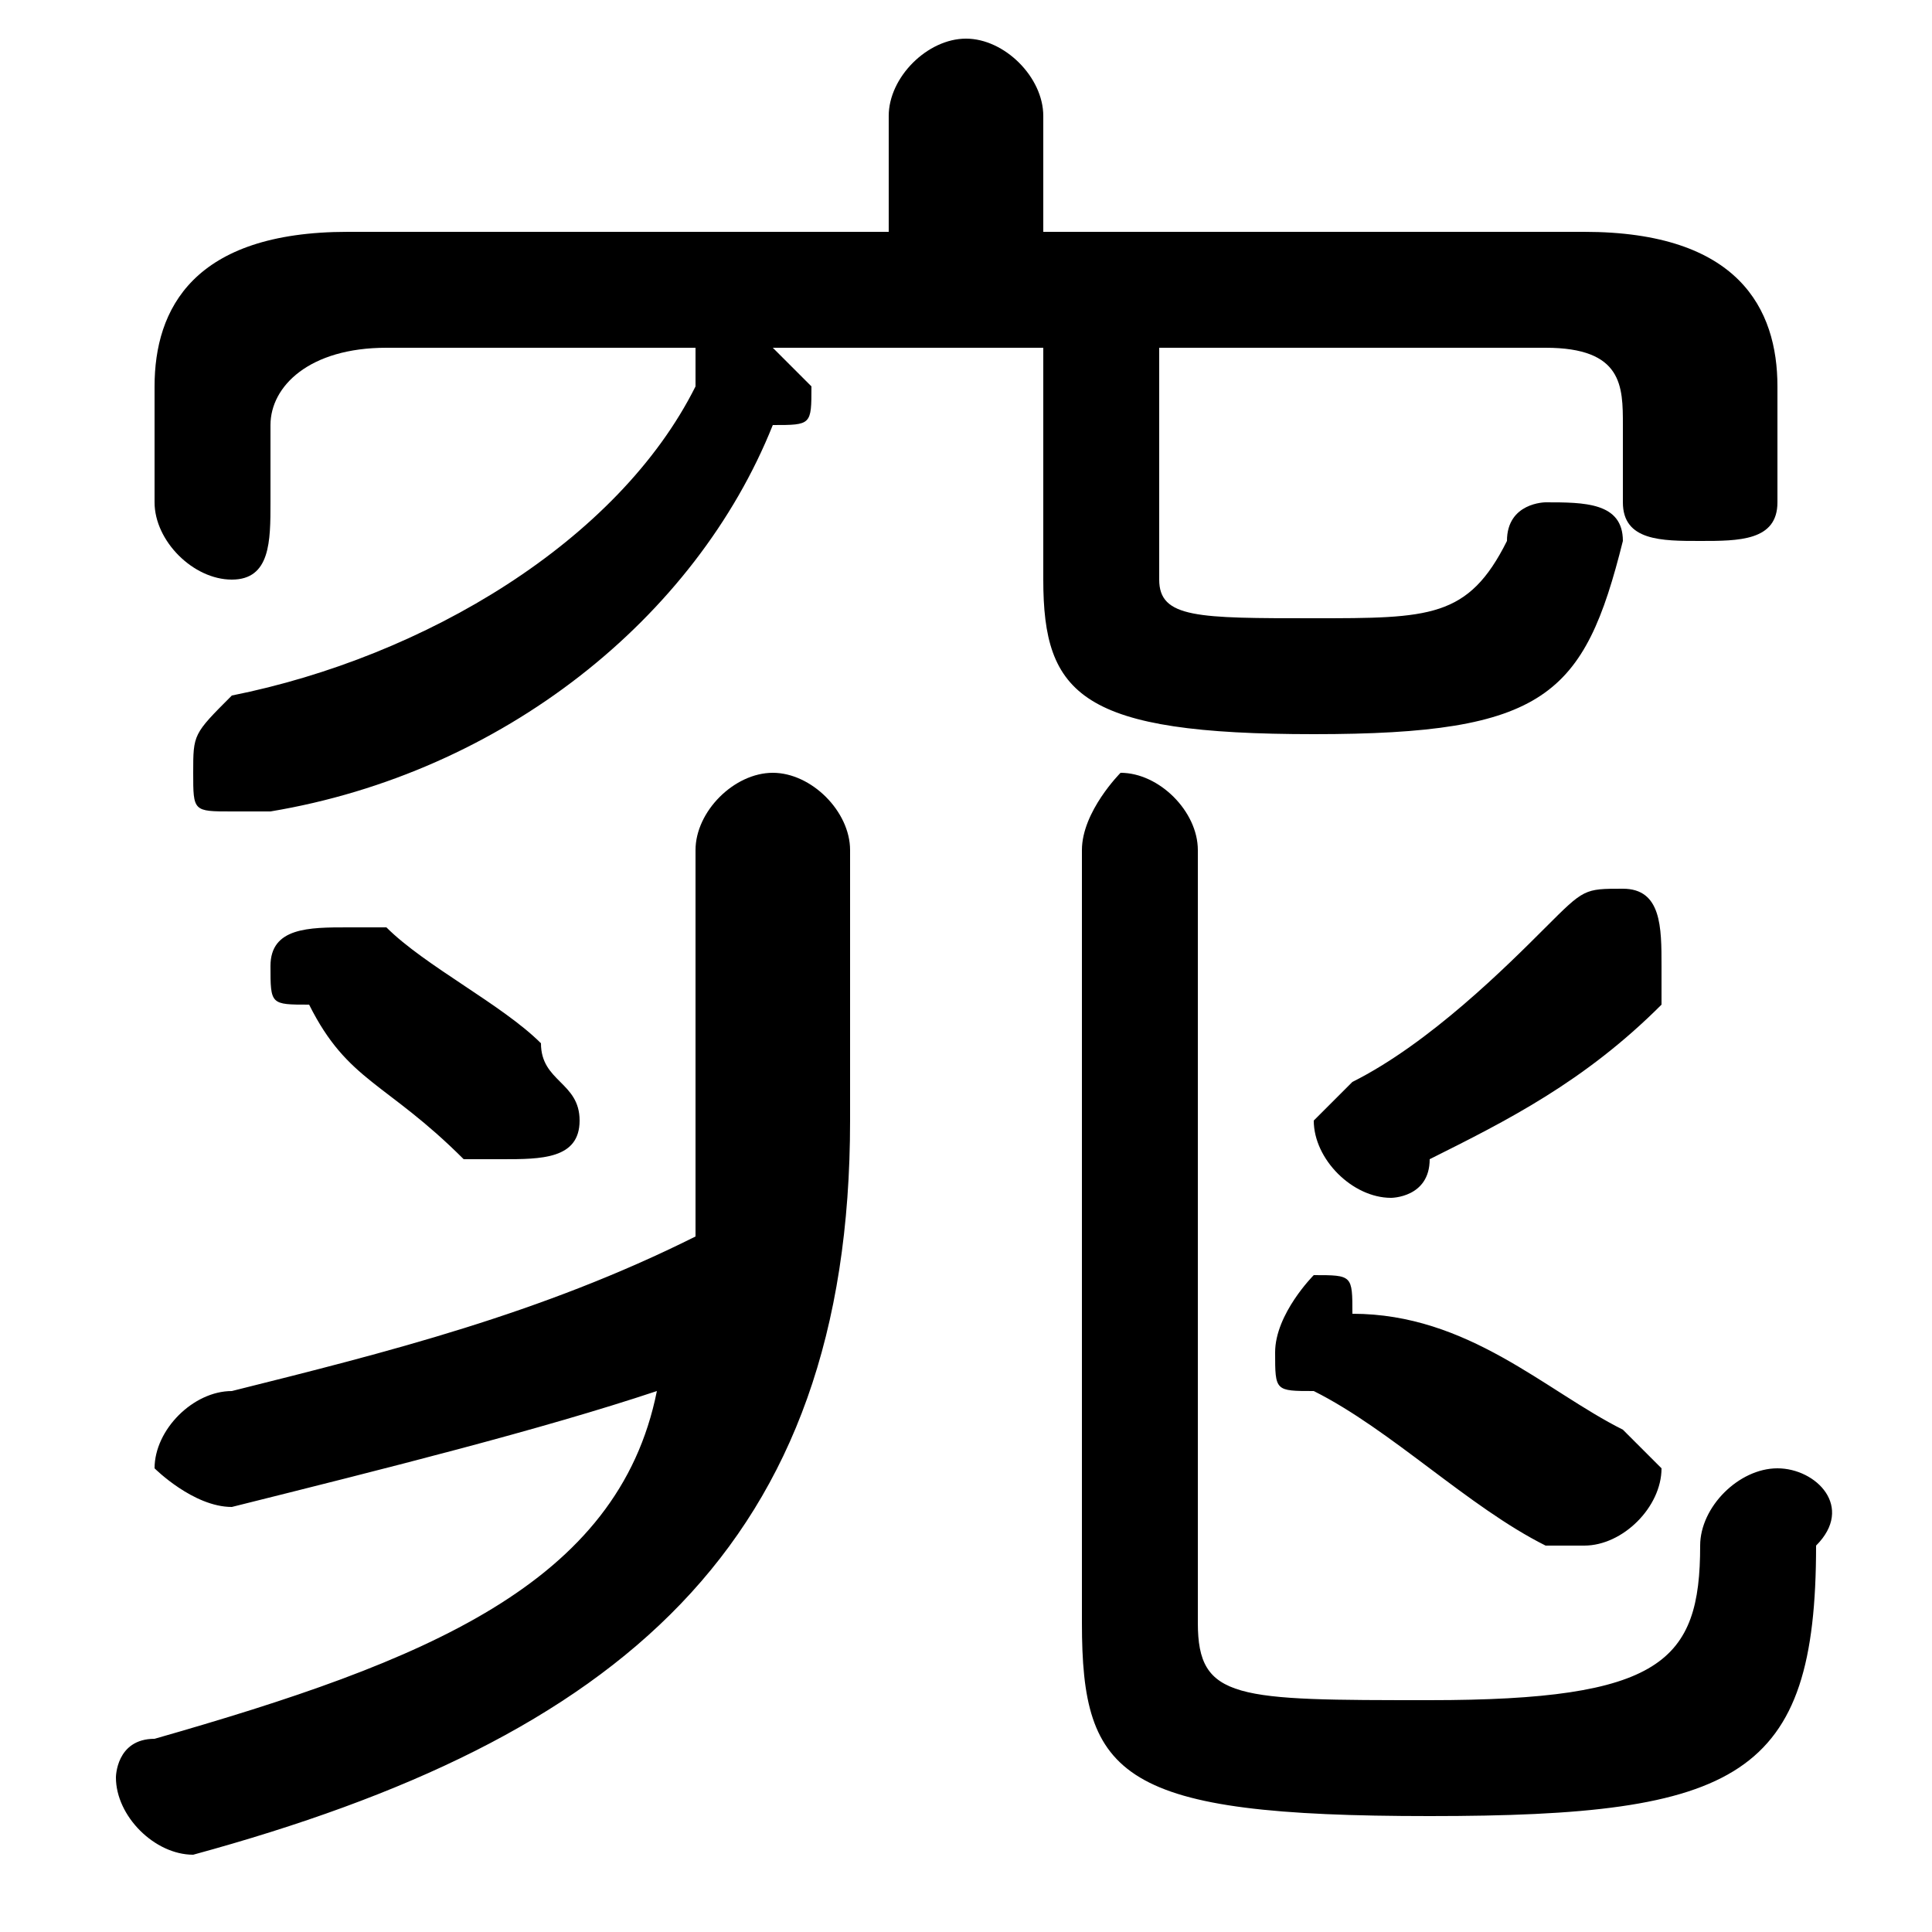 <svg xmlns="http://www.w3.org/2000/svg" viewBox="0 -44.0 50.0 50.0">
    <rect x="0" y="-44.0" width="50.0" height="50.0" fill="#808080" stroke="none"/>
    <g transform="scale(1, -1)">
        <!-- ボディの枠 -->
        <rect x="0" y="-6.0" width="50.0" height="50.0"
            stroke="white" fill="white"/>
        <!-- グリフ座標系の原点 -->
        <circle cx="0" cy="0" r="5" fill="white"/>
        <!-- グリフのアウトライン -->
        <g style="fill:black;stroke:#000000;stroke-width:0;stroke-linecap:round;stroke-linejoin:round;">
        <path d="M 27.0 38.0 L 27.0 41.0 C 27.0 42.0 26.0 43.0 25.0 43.0 C 24.0 43.0 23.0 42.0 23.0 41.0 L 23.0 38.0 L 9.0 38.0 C 5.0 38.0 4.0 36.0 4.0 34.0 L 4.0 31.0 C 4.0 30.0 5.0 29.0 6.0 29.0 C 7.0 29.0 7.0 30.0 7.0 31.0 L 7.0 33.0 C 7.0 34.0 8.0 35.0 10.0 35.0 L 18.0 35.0 C 18.0 35.0 18.0 35.0 18.0 34.0 C 16.0 30.0 11.0 27.0 6.0 26.0 C 5.0 25.0 5.0 25.0 5.0 24.0 C 5.0 23.0 5.0 23.0 6.0 23.0 C 6.0 23.0 7.0 23.0 7.0 23.0 C 13.0 24.0 18.0 28.0 20.0 33.0 C 21.0 33.0 21.0 33.0 21.0 34.0 C 21.0 34.0 20.0 35.0 20.0 35.0 L 27.0 35.0 L 27.0 29.0 C 27.0 26.0 28.0 25.0 34.0 25.0 C 40.0 25.0 41.0 26.0 42.0 30.0 C 42.0 31.0 41.0 31.0 40.0 31.0 C 40.0 31.0 39.0 31.0 39.0 30.0 C 38.0 28.0 37.0 28.0 34.0 28.0 C 31.0 28.0 30.0 28.0 30.0 29.0 L 30.0 35.0 L 40.0 35.0 C 42.0 35.0 42.0 34.0 42.0 33.0 L 42.0 31.0 C 42.0 30.0 43.0 30.0 44.0 30.0 C 45.0 30.0 46.0 30.0 46.0 31.0 L 46.0 34.0 C 46.0 36.0 45.0 38.0 41.0 38.0 Z M 22.0 22.0 C 22.0 23.0 21.0 24.0 20.0 24.0 C 19.0 24.0 18.0 23.0 18.0 22.0 L 18.0 15.0 C 18.0 14.0 18.0 13.0 18.0 12.0 C 14.0 10.0 10.0 9.0 6.0 8.0 C 5.0 8.0 4.0 7.0 4.0 6.0 C 4.0 6.0 5.0 5.0 6.0 5.0 C 10.0 6.0 14.0 7.0 17.0 8.0 C 16.0 3.0 11.0 1.0 4.0 -1.0 C 3.0 -1.0 3.0 -2.0 3.0 -2.0 C 3.0 -3.0 4.0 -4.0 5.0 -4.0 C 16.0 -1.0 22.0 4.0 22.0 15.0 Z M 34.0 8.0 C 36.0 7.0 38.0 5.0 40.0 4.0 C 40.0 4.0 41.0 4.0 41.0 4.0 C 42.0 4.0 43.0 5.0 43.0 6.0 C 43.0 6.0 42.0 7.0 42.0 7.0 C 40.0 8.0 38.0 10.0 35.0 10.0 C 35.0 11.0 35.0 11.0 34.0 11.0 C 34.0 11.0 33.0 10.0 33.0 9.0 C 33.0 8.0 33.0 8.0 34.0 8.0 Z M 37.0 14.0 C 39.0 15.0 41.0 16.0 43.0 18.0 C 43.0 18.0 43.0 19.0 43.0 19.0 C 43.0 20.0 43.0 21.0 42.0 21.0 C 41.0 21.0 41.0 21.0 40.0 20.0 C 39.0 19.0 37.0 17.0 35.0 16.0 C 35.0 16.0 34.0 15.0 34.0 15.0 C 34.0 14.0 35.0 13.0 36.0 13.0 C 36.0 13.0 37.0 13.0 37.0 14.0 Z M 10.0 20.0 C 10.0 20.0 9.0 20.0 9.0 20.0 C 8.0 20.0 7.0 20.0 7.0 19.0 C 7.0 18.0 7.0 18.0 8.0 18.0 C 9.0 16.0 10.0 16.0 12.0 14.0 C 12.0 14.0 13.0 14.0 13.0 14.0 C 14.0 14.0 15.0 14.0 15.0 15.0 C 15.0 16.0 14.0 16.0 14.0 17.0 C 13.0 18.0 11.0 19.0 10.0 20.0 Z M 28.0 2.0 C 28.0 -2.0 29.0 -3.0 37.0 -3.0 C 45.0 -3.0 47.0 -2.0 47.0 4.0 C 48.0 5.0 47.0 6.0 46.0 6.0 C 45.0 6.0 44.0 5.0 44.0 4.0 C 44.0 1.0 43.0 0.0 37.0 0.0 C 32.0 0.0 31.0 0.0 31.0 2.0 L 31.0 22.0 C 31.0 23.0 30.0 24.0 29.0 24.0 C 29.0 24.0 28.0 23.0 28.0 22.0 Z"/>
    </g>
    </g>
</svg>

